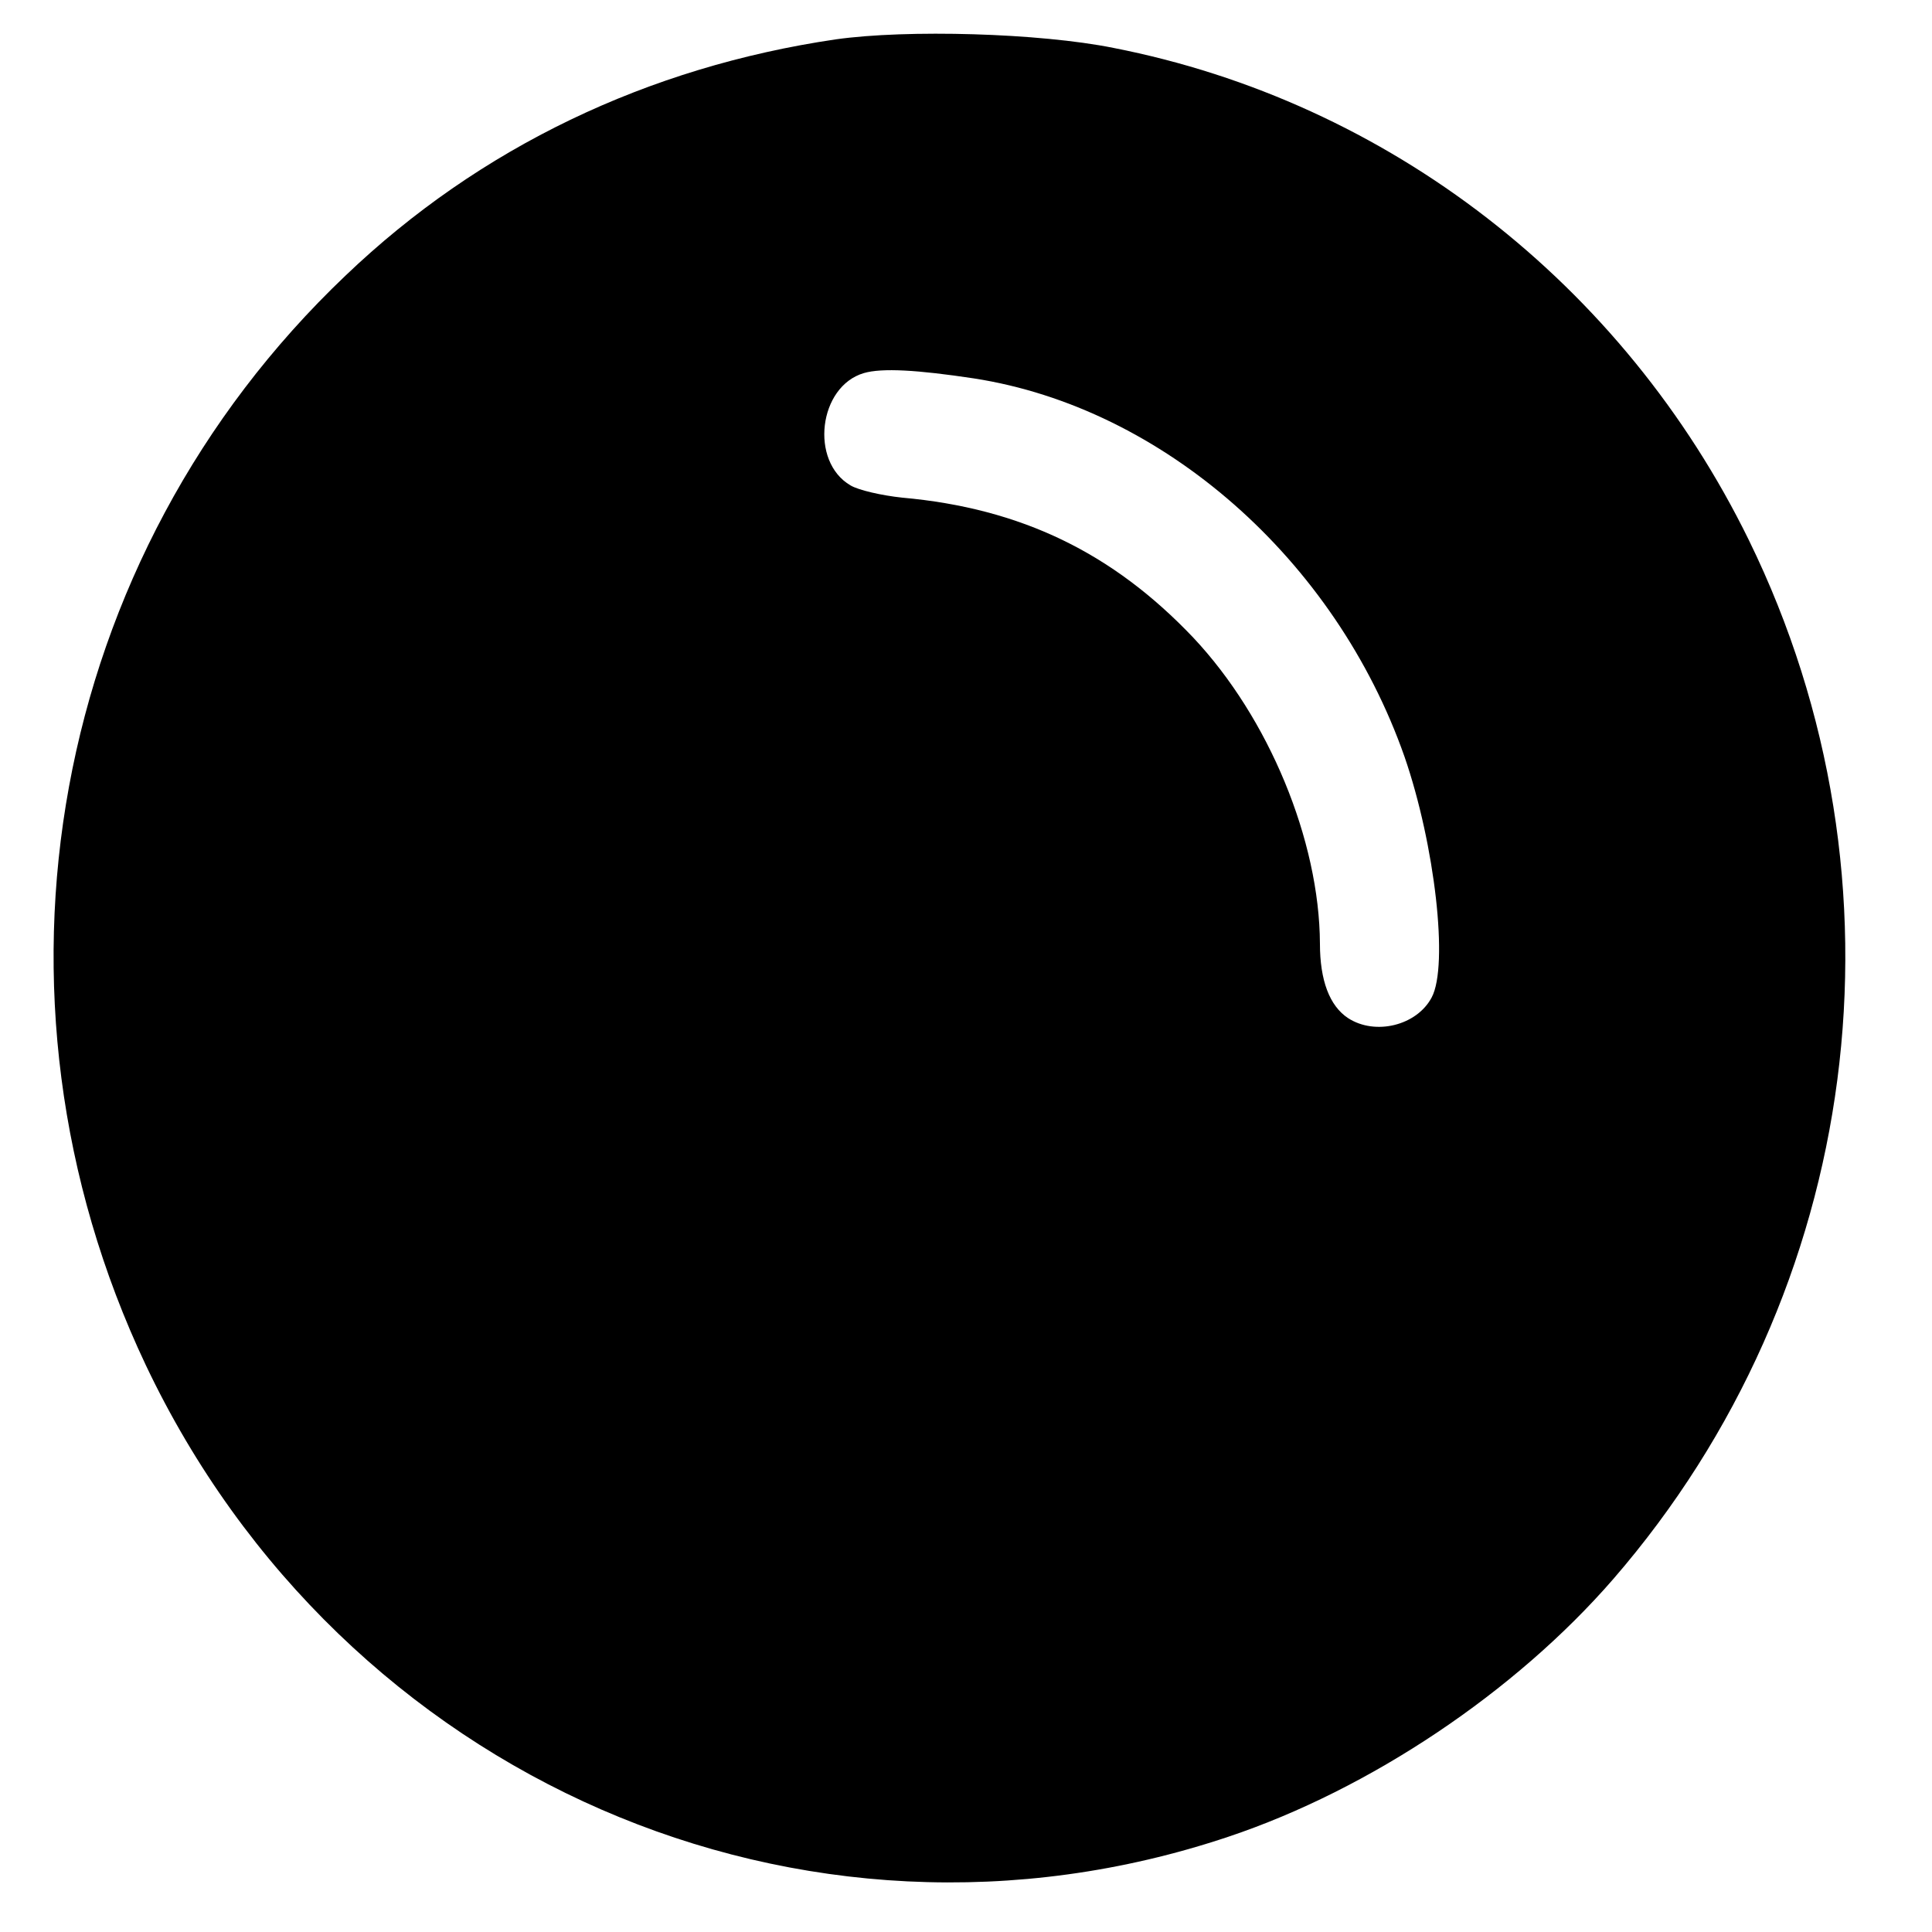 <?xml version="1.0" standalone="no"?>
<!DOCTYPE svg PUBLIC "-//W3C//DTD SVG 20010904//EN"
 "http://www.w3.org/TR/2001/REC-SVG-20010904/DTD/svg10.dtd">
<svg version="1.0" xmlns="http://www.w3.org/2000/svg"
 width="363pt" height="363pt" viewBox="0 0 363 363"
 preserveAspectRatio="xMidYMid meet">
<g transform="translate(0,363) scale(0.1,-0.1)"
fill="#000000" stroke="none">
<path d="M1570 3556 c-353 -52 -669 -203 -921 -444 -555 -528 -705 -1350 -375
-2047 369 -777 1235 -1154 2034 -886 266 89 539 272 723 484 469 541 569 1310
255 1952 -236 482 -678 824 -1194 925 -139 28 -388 35 -522 16z m260 -637
c355 -55 679 -340 809 -711 57 -165 83 -392 51 -452 -28 -53 -106 -72 -157
-39 -35 23 -53 71 -53 140 -1 194 -96 424 -238 575 -151 159 -323 243 -547
263 -38 4 -82 14 -97 23 -77 45 -60 186 25 211 34 10 101 6 207 -10z"/>
</g>
</svg>

